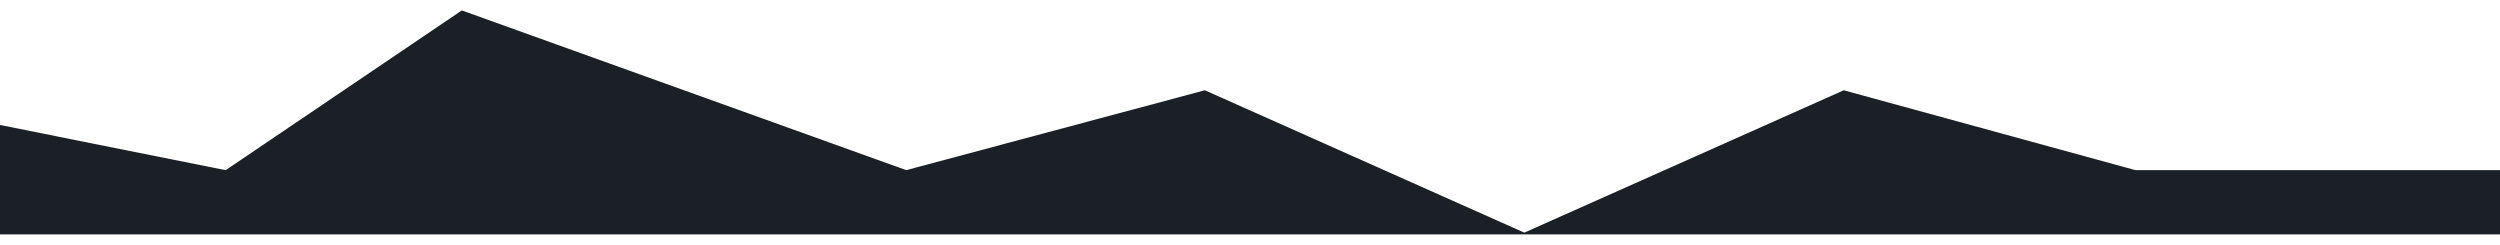 <svg width="1440" height="141" viewBox="0 0 1440 141" fill="none" xmlns="http://www.w3.org/2000/svg">
<g filter="url(#filter0_d_982_1900)">
<path d="M1440 139L0 139V76L130 102L266 10L522 102L694 56L878 138L1062 56L1230 102L1440 102V139Z" fill="#1A2025"/>
</g>
<defs>
<filter id="filter0_d_982_1900" x="-6" y="0" width="1452" height="141" filterUnits="userSpaceOnUse" color-interpolation-filters="sRGB">
<feFlood flood-opacity="0" result="BackgroundImageFix"/>
<feColorMatrix in="SourceAlpha" type="matrix" values="0 0 0 0 0 0 0 0 0 0 0 0 0 0 0 0 0 0 127 0" result="hardAlpha"/>
<feOffset dy="-4"/>
<feGaussianBlur stdDeviation="3"/>
<feComposite in2="hardAlpha" operator="out"/>
<feColorMatrix type="matrix" values="0 0 0 0 0 0 0 0 0 0 0 0 0 0 0 0 0 0 0.25 0"/>
<feBlend mode="normal" in2="BackgroundImageFix" result="effect1_dropShadow_982_1900"/>
<feBlend mode="normal" in="SourceGraphic" in2="effect1_dropShadow_982_1900" result="shape"/>
</filter>
</defs>
</svg>
